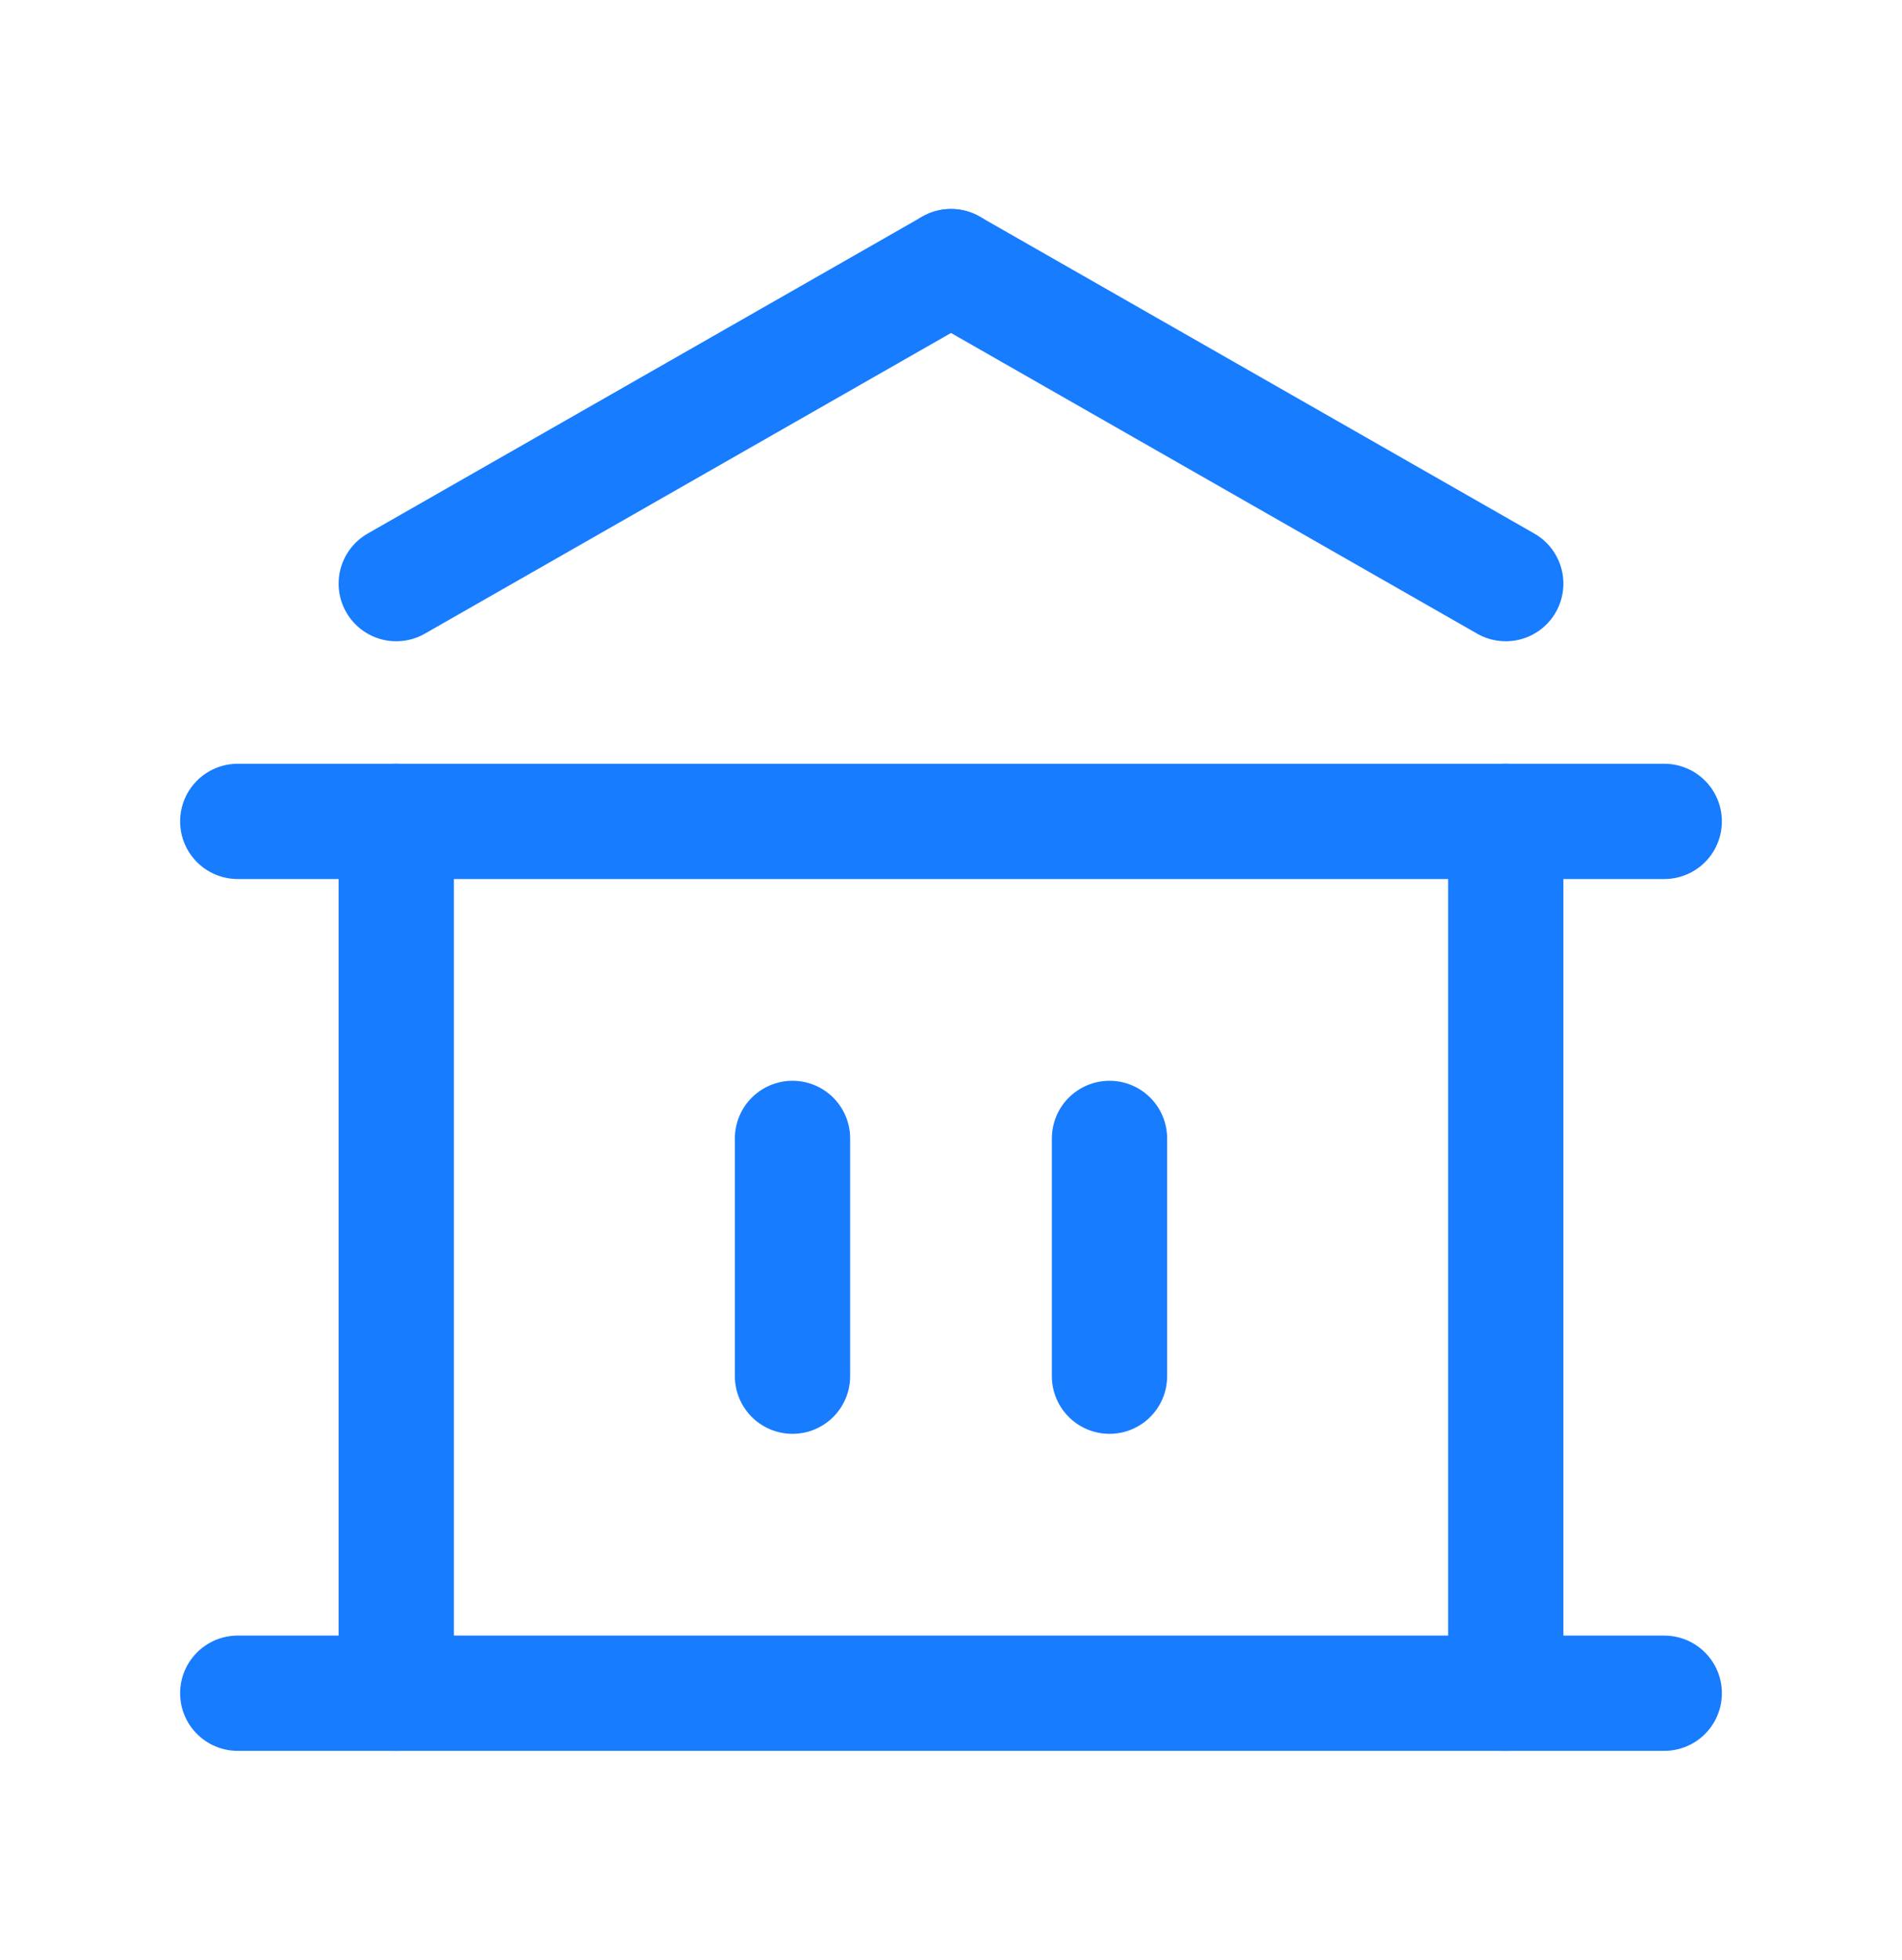 <svg width="33" height="34" viewBox="0 0 33 34" fill="none" xmlns="http://www.w3.org/2000/svg">
<path d="M13.75 19.75V23.875" stroke="#187CFF" stroke-width="2" stroke-linecap="round" stroke-linejoin="round"/>
<path d="M19.25 19.75V23.875" stroke="#187CFF" stroke-width="2" stroke-linecap="round" stroke-linejoin="round"/>
<path d="M6.875 14.25V29.375" stroke="#187CFF" stroke-width="2" stroke-linecap="round" stroke-linejoin="round"/>
<path d="M26.125 14.25V29.375" stroke="#187CFF" stroke-width="2" stroke-linecap="round" stroke-linejoin="round"/>
<path d="M4.125 29.375H28.875" stroke="#187CFF" stroke-width="2" stroke-linecap="round" stroke-linejoin="round"/>
<path d="M4.125 14.25H28.875" stroke="#187CFF" stroke-width="2" stroke-linecap="round" stroke-linejoin="round"/>
<path d="M26.125 10.125L16.5 4.625" stroke="#187CFF" stroke-width="2" stroke-linecap="round" stroke-linejoin="round"/>
<path d="M6.875 10.125L16.5 4.625" stroke="#187CFF" stroke-width="2" stroke-linecap="round" stroke-linejoin="round"/>
</svg>
